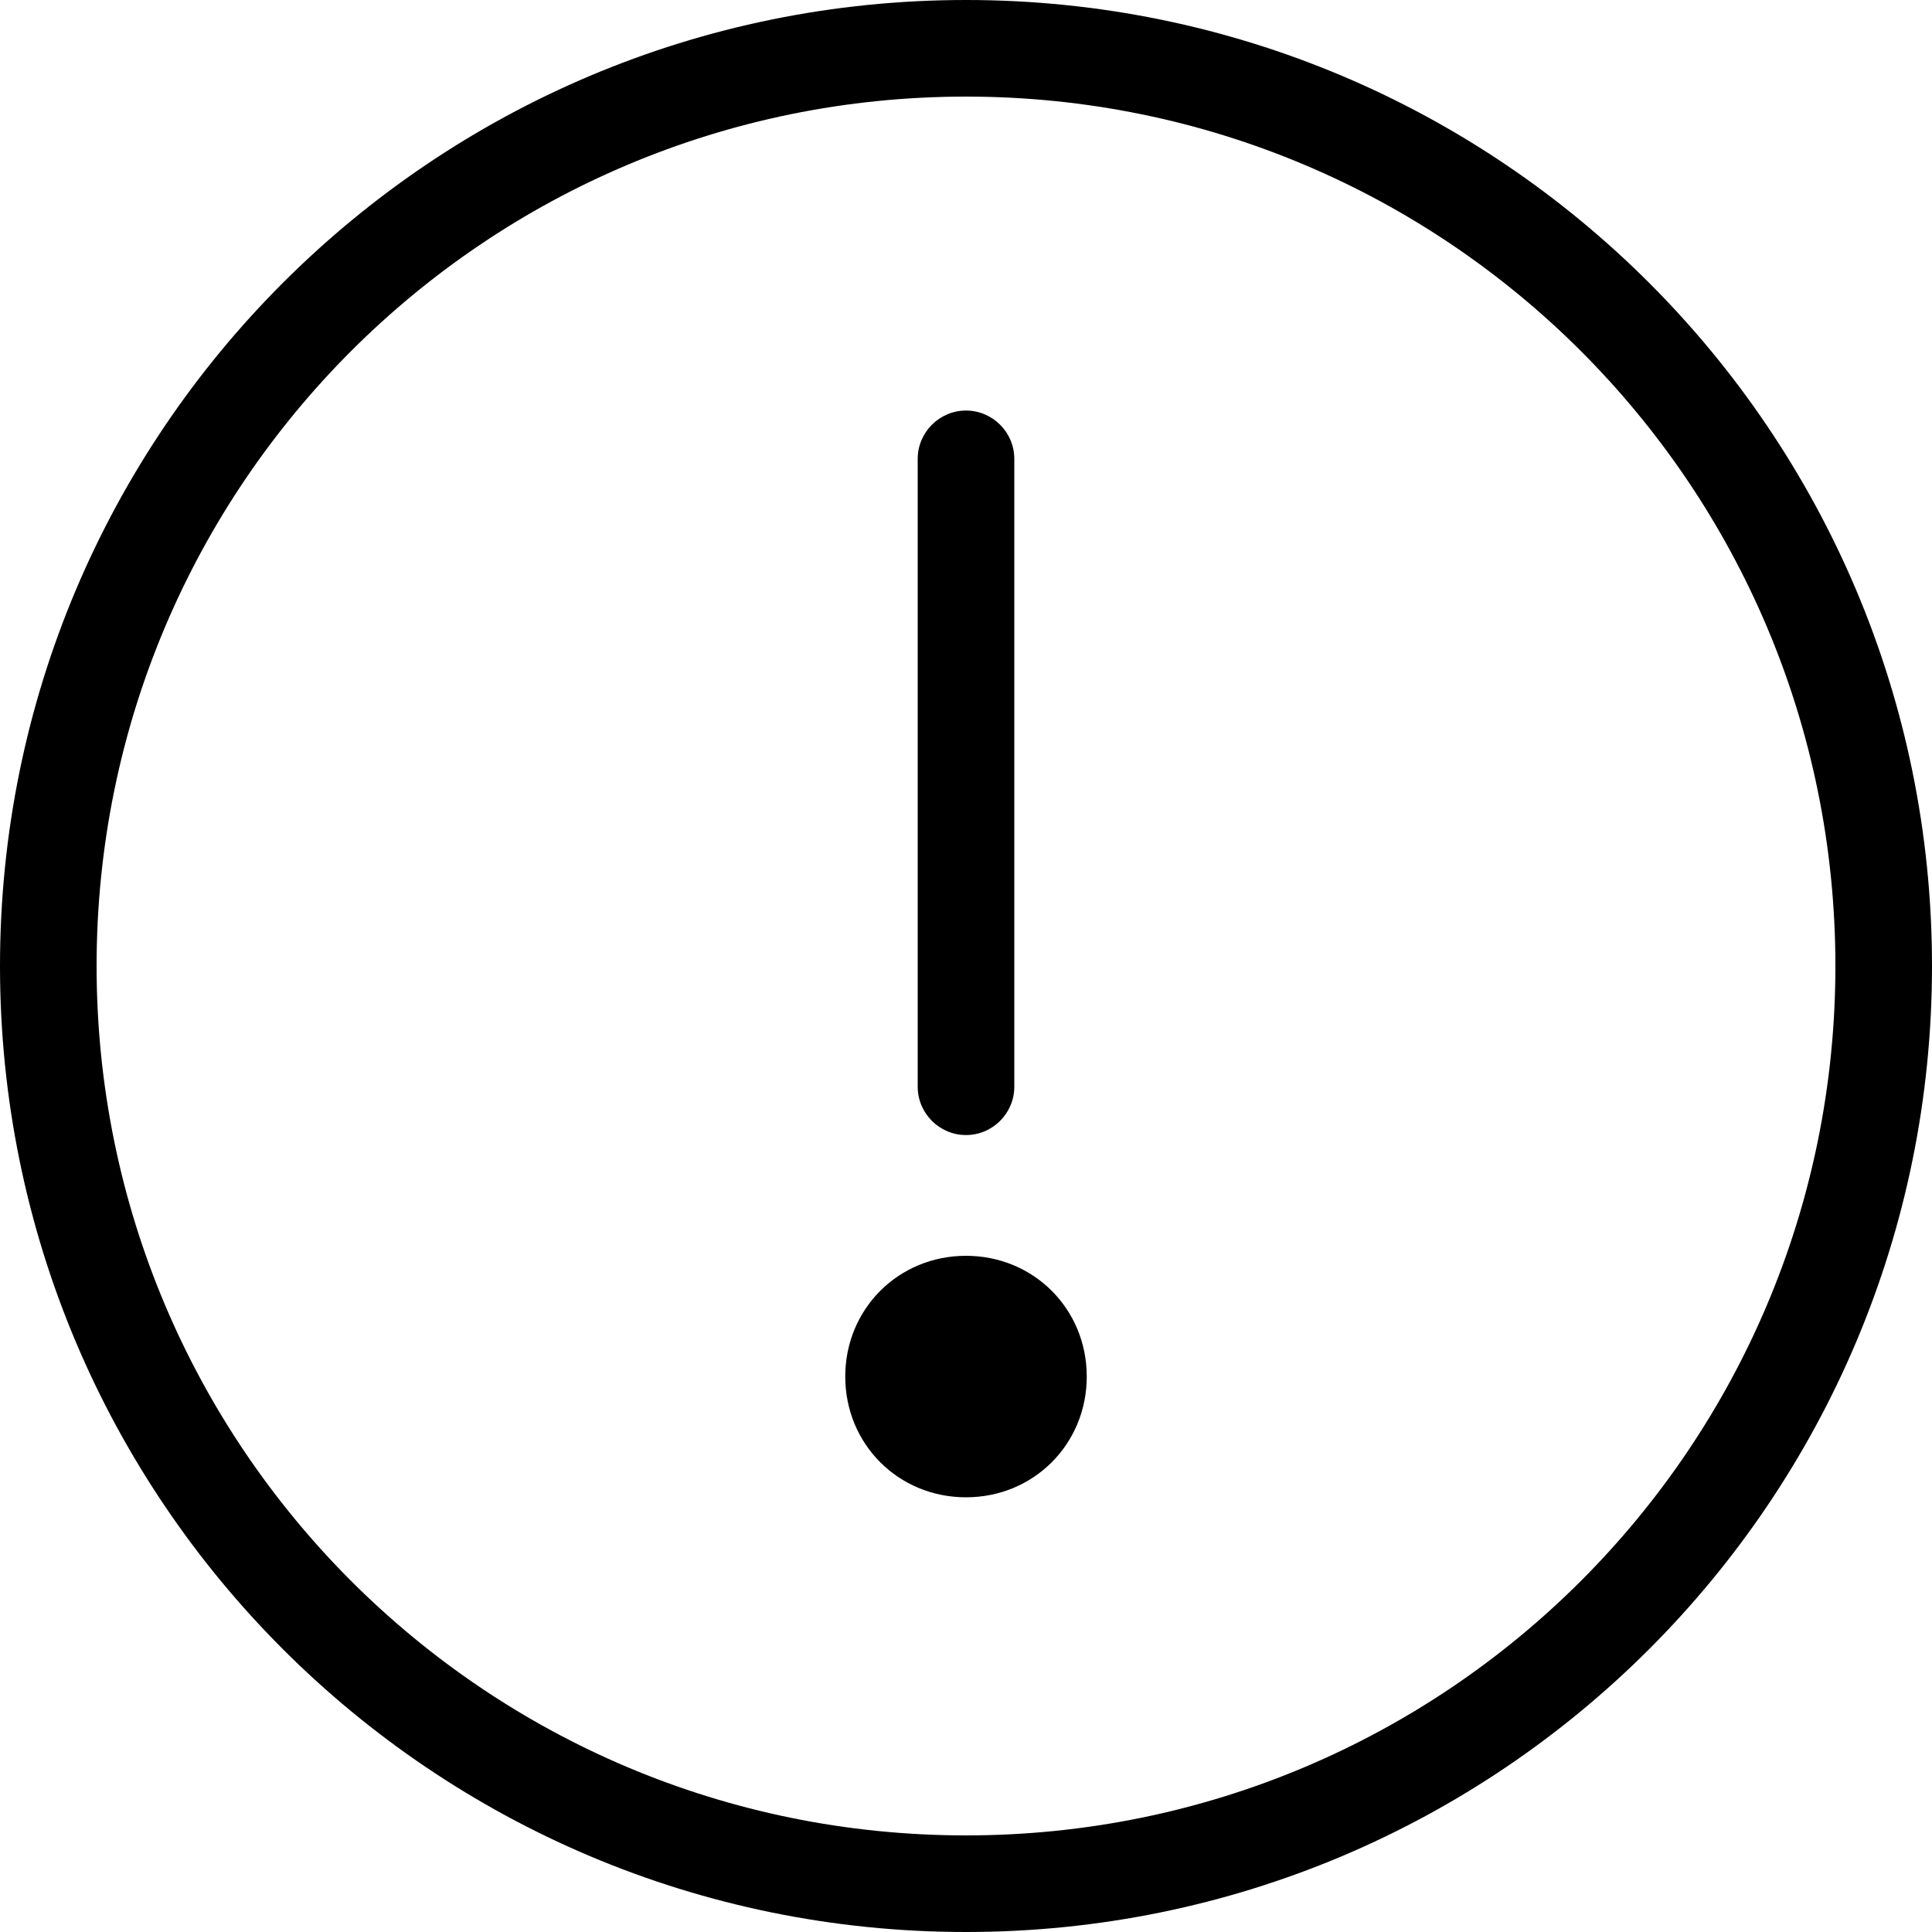 <svg xmlns="http://www.w3.org/2000/svg" viewBox="0 0 80 80"><path d="M40 80C17.9 80 0 62.1 0 40S17.9 0 40 0s40 17.9 40 40-17.9 40-40 40zm0-76C20.1 4 4 20.1 4 40s16.1 36 36 36 36-16.1 36-36S59.9 4 40 4zm5 53c0 2.8-2.2 5-5 5s-5-2.2-5-5 2.2-5 5-5 5 2.2 5 5zm-5-10c-1.1 0-2-.9-2-2V19c0-1.1.9-2 2-2s2 .9 2 2v26c0 1.1-.9 2-2 2z"/></svg>
